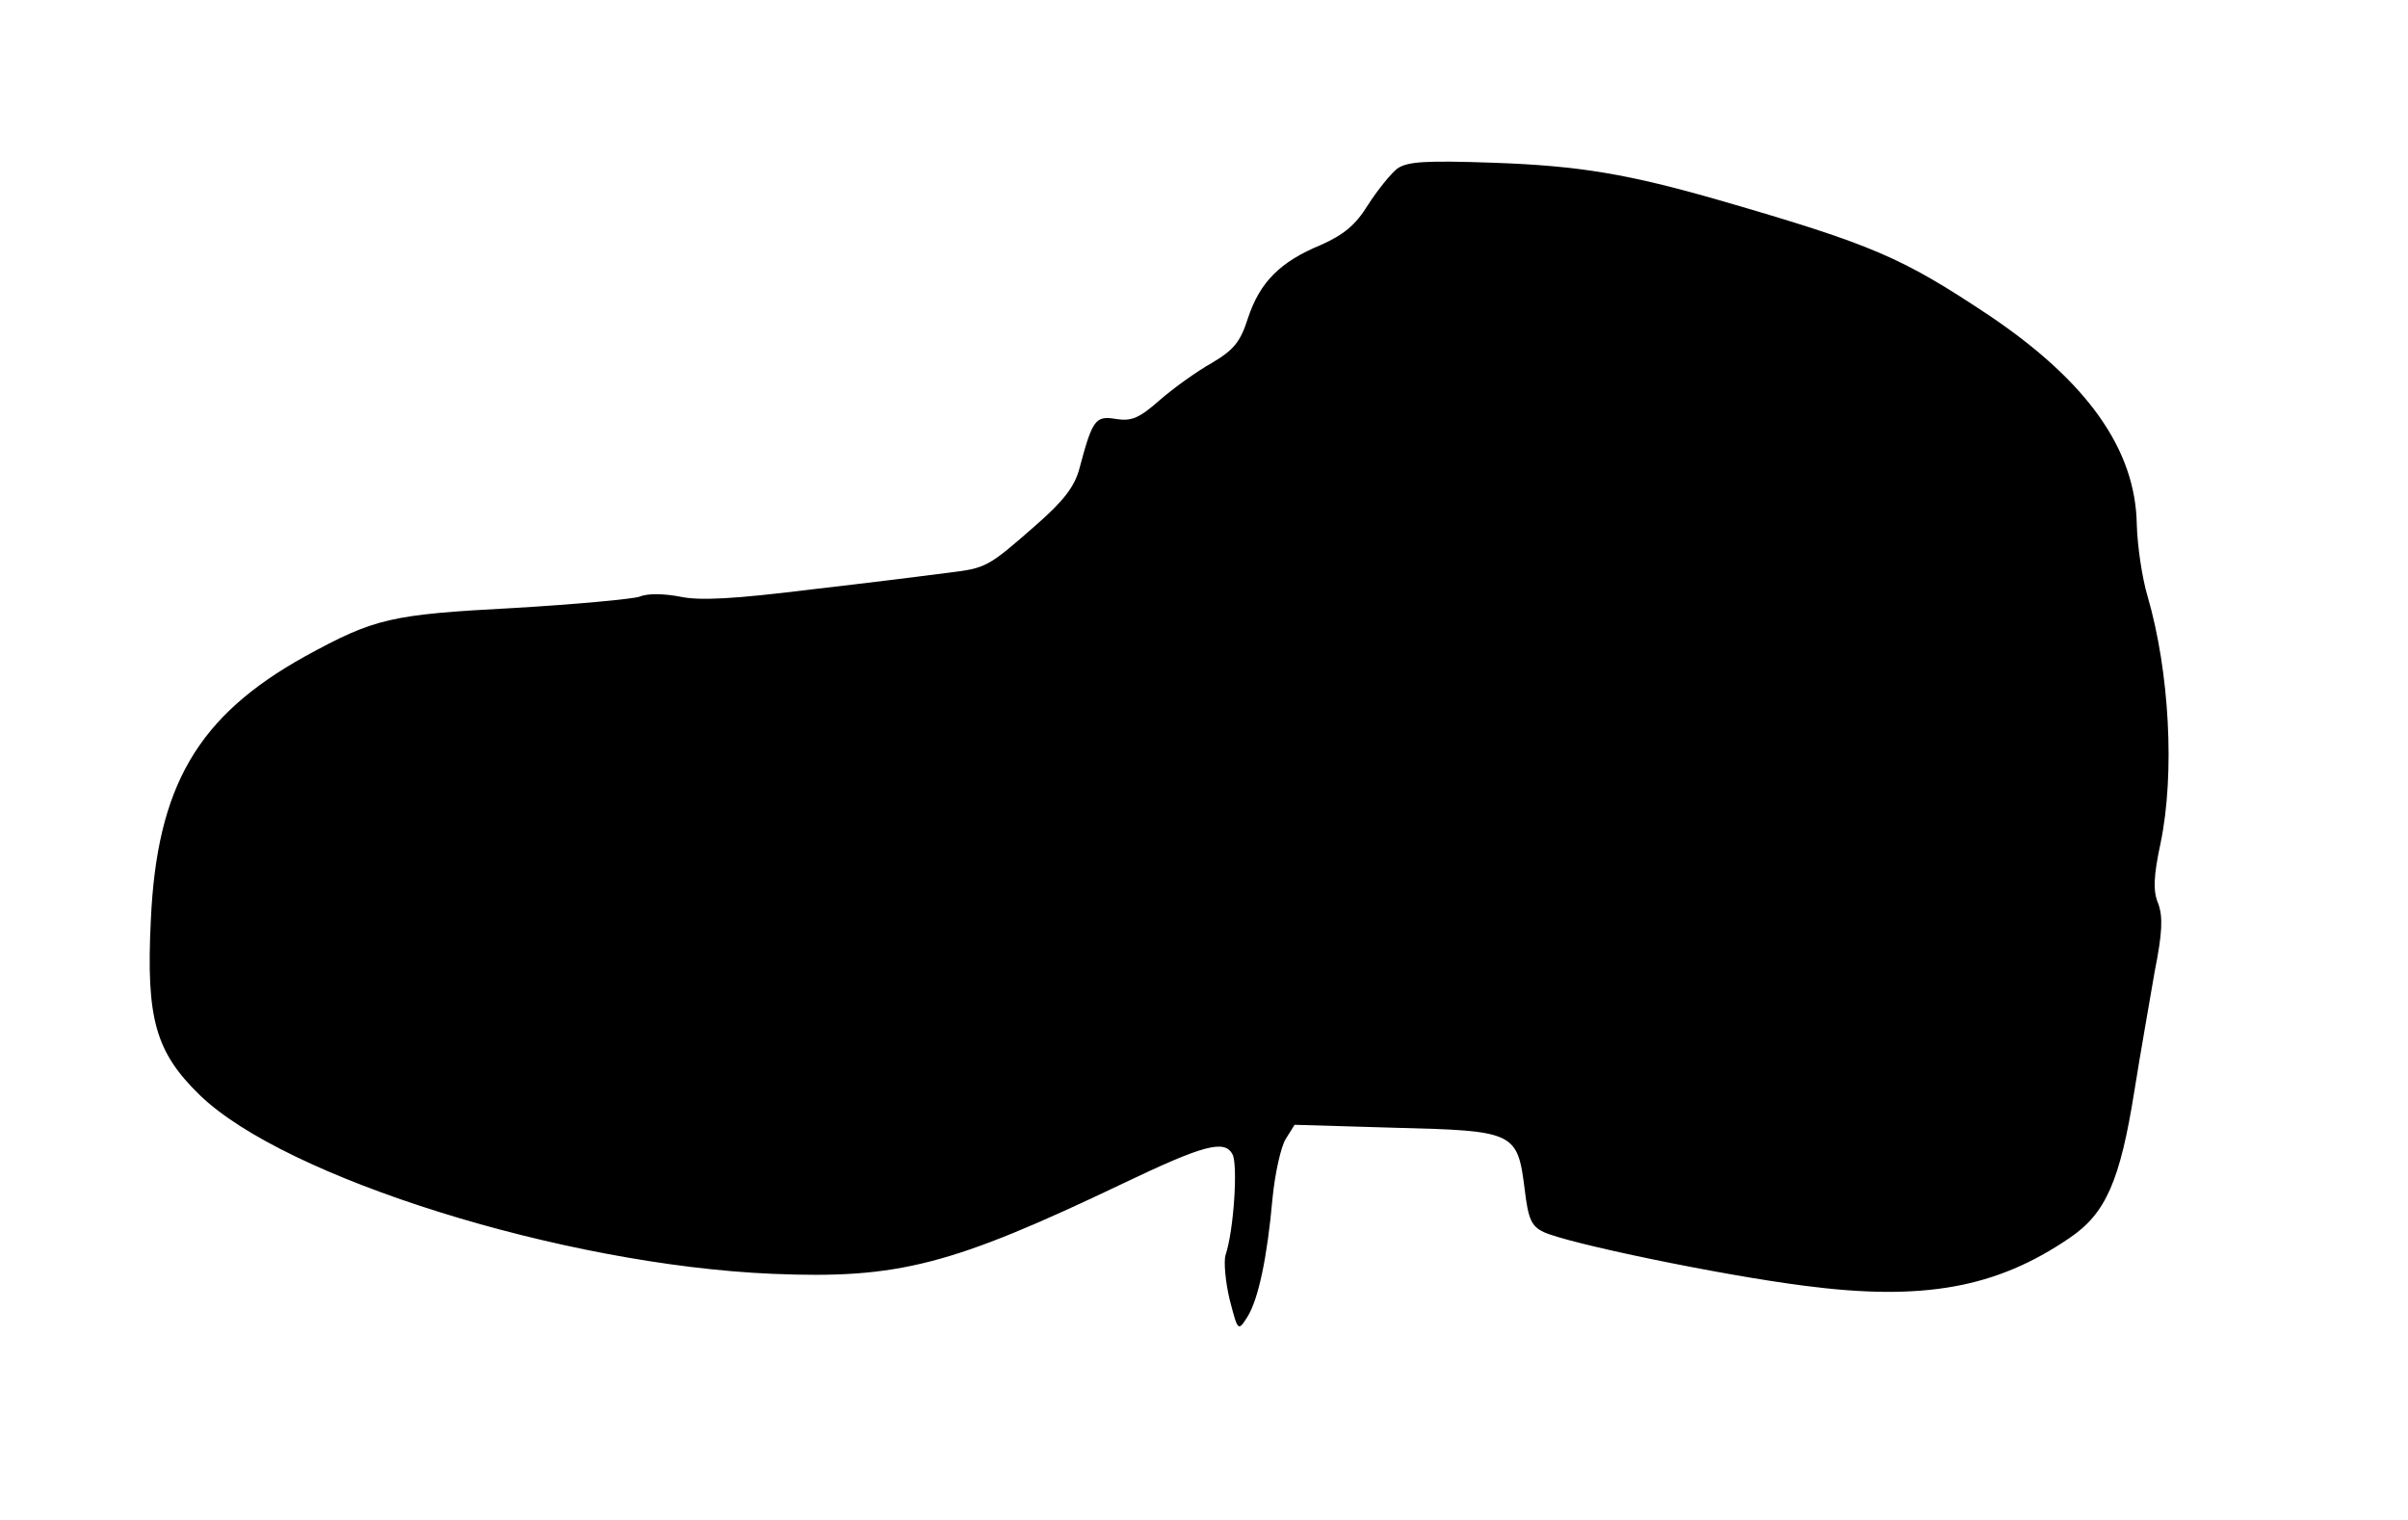 <?xml version="1.0" standalone="no"?>
<!DOCTYPE svg PUBLIC "-//W3C//DTD SVG 20010904//EN"
 "http://www.w3.org/TR/2001/REC-SVG-20010904/DTD/svg10.dtd">
<svg version="1.0" xmlns="http://www.w3.org/2000/svg"
 width="404pt" height="255pt" viewBox="0 0 404 255"
 preserveAspectRatio="xMidYMid meet">
<g transform="translate(0,255) scale(0.1,-0.1)"
fill="#000000" stroke="none">
<path d="M2344 2267 c-11 -9 -33 -36 -49 -61 -21 -34 -41 -50 -79 -67 -68 -28
-102 -62 -122 -122 -13 -41 -24 -54 -61 -76 -25 -14 -64 -42 -87 -62 -34 -30
-47 -36 -73 -32 -35 6 -40 0 -62 -83 -8 -30 -26 -54 -73 -95 -81 -71 -83 -72
-148 -80 -30 -4 -134 -17 -230 -28 -129 -16 -186 -19 -219 -12 -26 5 -54 6
-68 0 -12 -4 -108 -13 -211 -19 -207 -11 -233 -17 -350 -81 -180 -100 -249
-217 -259 -444 -8 -164 8 -220 82 -292 143 -139 610 -285 960 -300 212 -9 301
14 590 152 134 64 170 74 183 48 9 -18 2 -128 -12 -169 -3 -11 0 -45 7 -74 14
-54 14 -54 30 -29 18 29 33 98 42 199 4 41 14 86 22 99 l15 24 169 -5 c200 -5
205 -7 217 -103 6 -50 11 -62 32 -72 41 -19 296 -72 437 -90 199 -26 322 -4
445 80 61 41 85 96 109 247 10 63 26 153 34 200 13 65 14 92 6 114 -9 21 -8
46 4 102 24 116 15 287 -22 414 -9 30 -17 84 -18 120 -2 126 -83 240 -248 351
-146 97 -193 118 -452 193 -153 44 -235 58 -380 63 -114 4 -144 2 -161 -10z"/>
</g>
</svg>
